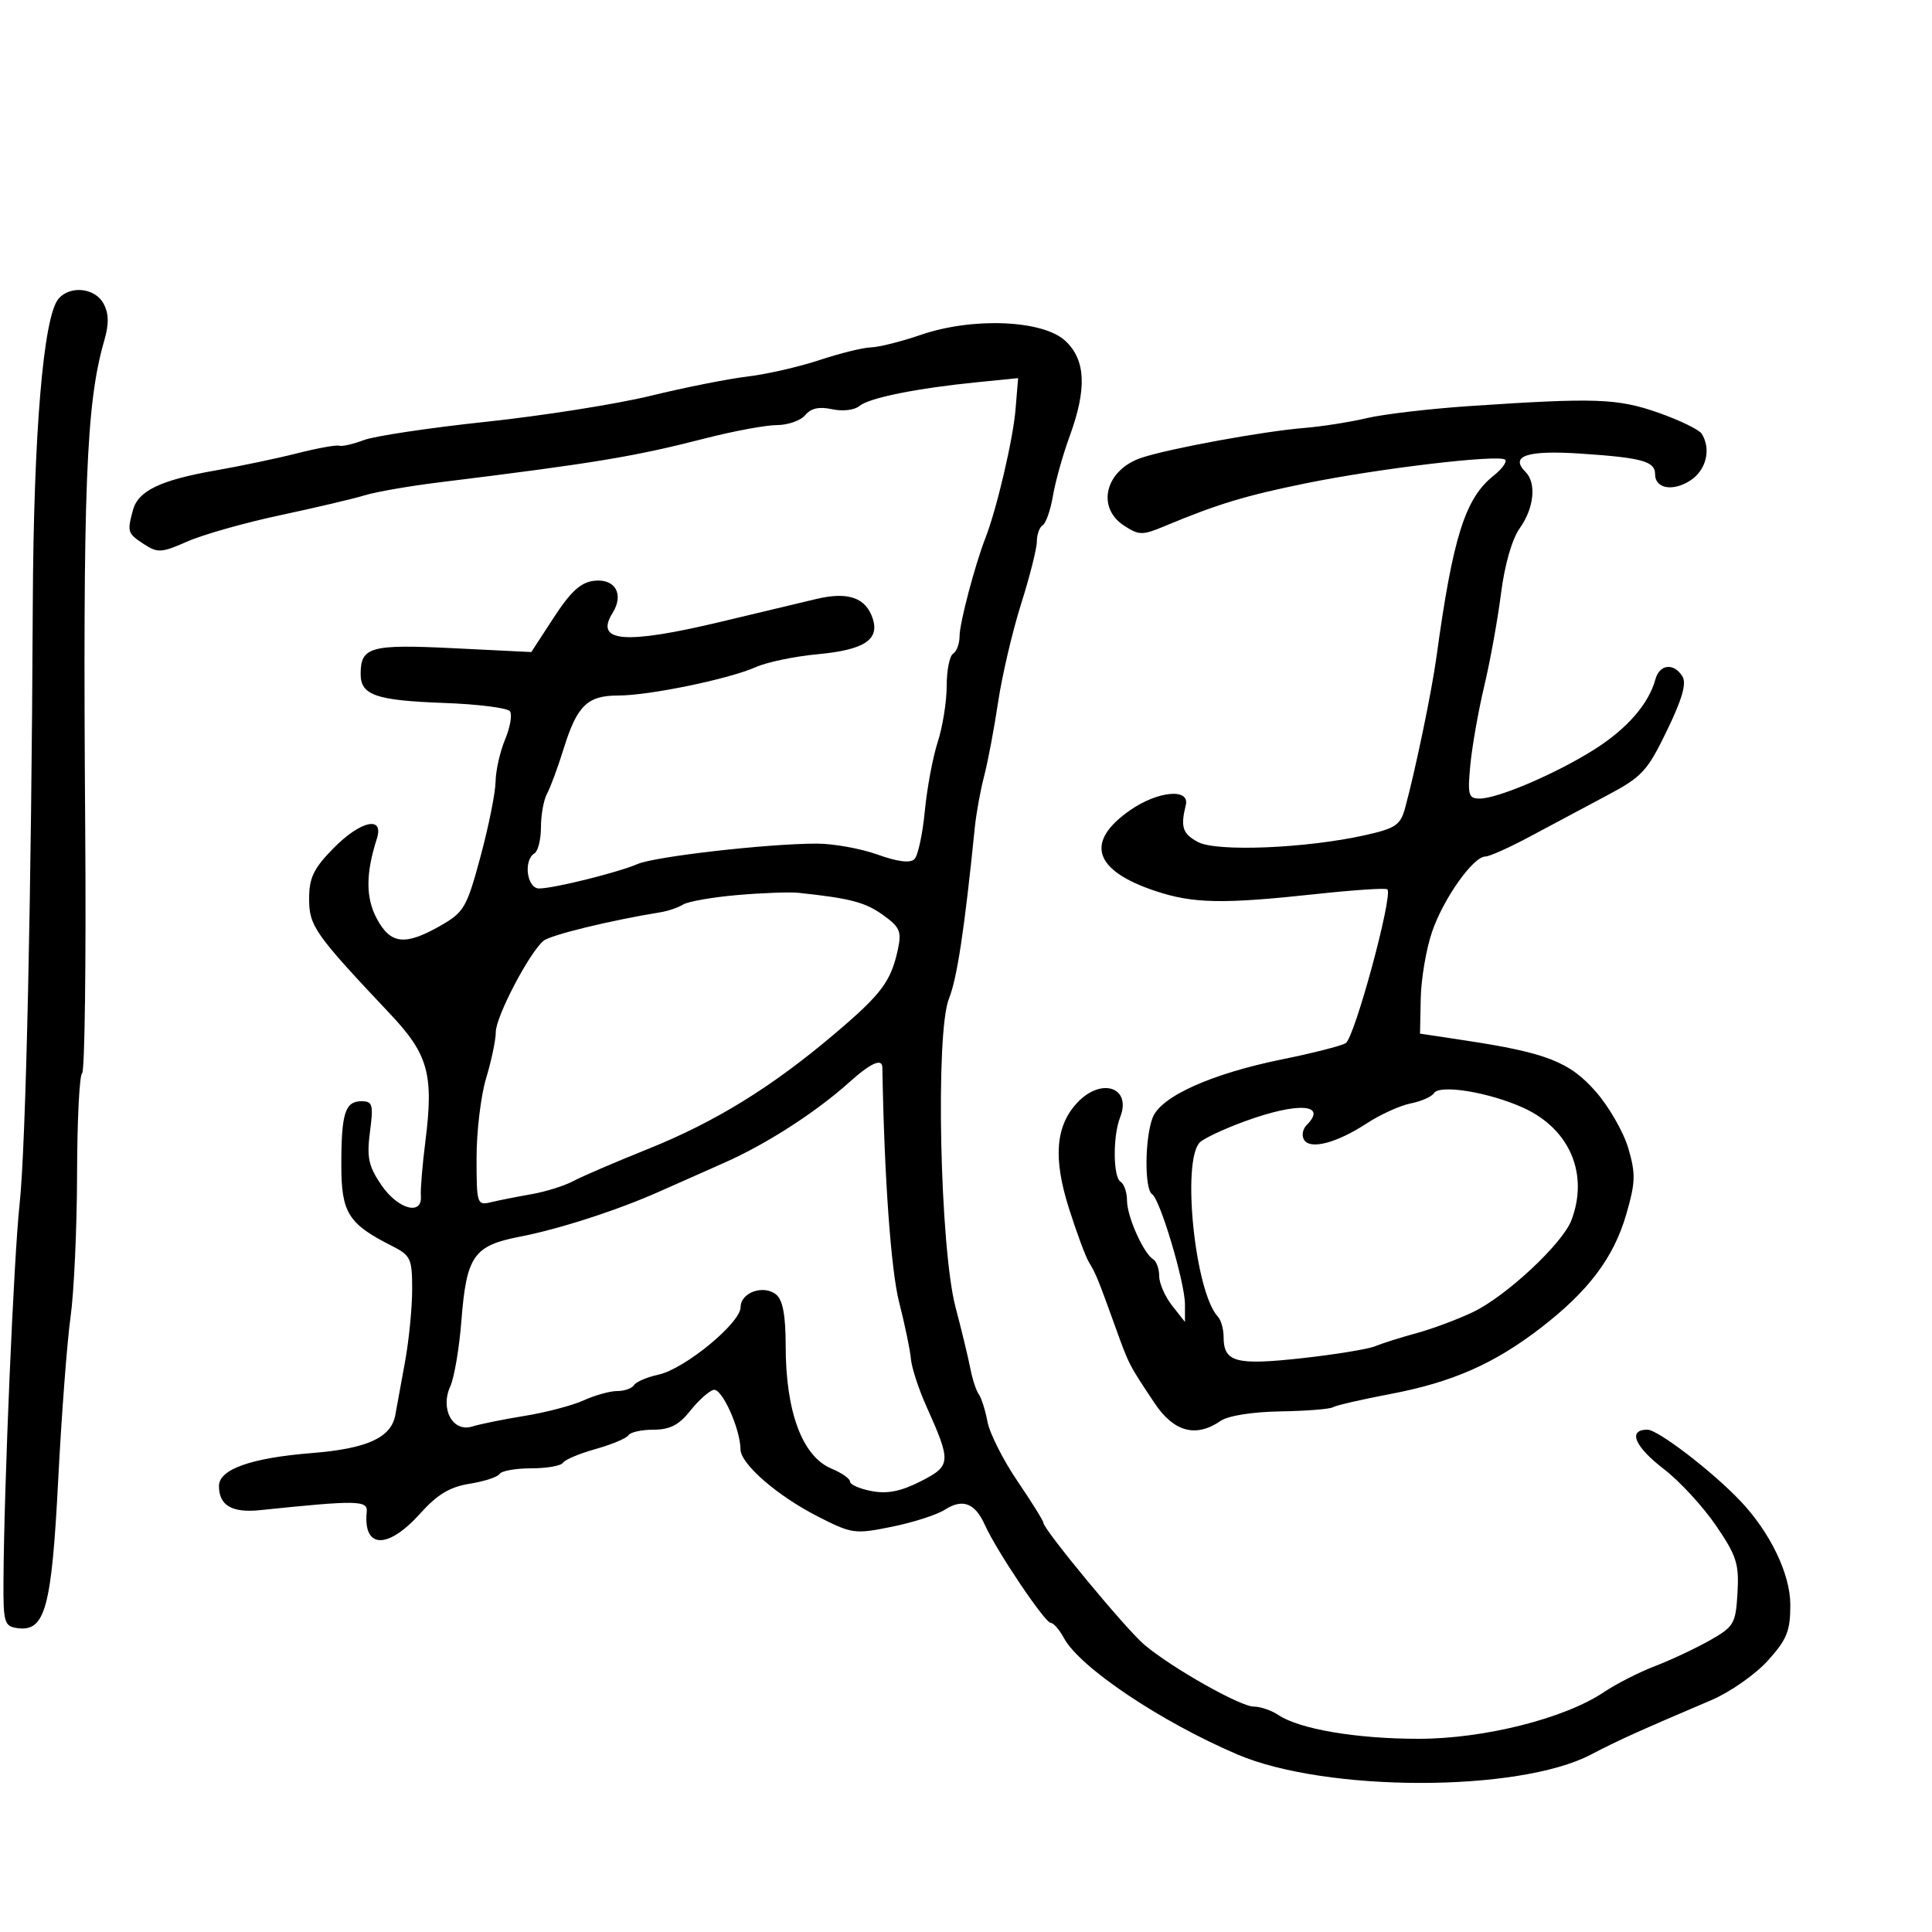 <svg xmlns="http://www.w3.org/2000/svg" width="300" height="300" viewBox="0 0 300 300" version="1.1">
  <defs/>
  <path d="M143,51.991 C151.069,49.223 161.971,49.685 165.437,52.941 C168.597,55.909 168.793,60.359 166.089,67.756 C165.038,70.631 163.874,74.784 163.502,76.986 C163.13,79.188 162.415,81.243 161.913,81.554 C161.411,81.864 161,83.004 161,84.086 C161,85.168 159.9,89.529 158.556,93.777 C157.212,98.025 155.607,104.875 154.99,109 C154.373,113.125 153.397,118.299 152.82,120.497 C152.243,122.696 151.59,126.296 151.367,128.497 C149.775,144.262 148.619,151.913 147.346,155.093 C145.235,160.368 145.957,193.827 148.379,203 C149.323,206.575 150.355,210.85 150.673,212.5 C150.991,214.15 151.581,215.95 151.985,216.5 C152.388,217.05 152.998,218.974 153.339,220.776 C153.681,222.577 155.769,226.715 157.98,229.971 C160.191,233.226 162,236.131 162,236.424 C162,237.459 174.882,253.03 177.698,255.399 C182,259.019 192.589,265 194.696,265 C195.718,265 197.443,265.592 198.527,266.317 C201.807,268.505 210.632,270 220.275,270 C230.467,270 242.983,266.844 249.083,262.736 C250.962,261.471 254.525,259.657 257,258.707 C259.475,257.756 263.3,255.959 265.5,254.713 C269.259,252.584 269.518,252.139 269.798,247.332 C270.061,242.833 269.656,241.572 266.435,236.859 C264.421,233.911 260.799,229.985 258.386,228.133 C253.813,224.623 252.711,222 255.81,222 C257.446,222 265.857,228.448 270.236,233.058 C274.882,237.95 278,244.43 278,249.193 C278,253.278 277.476,254.574 274.492,257.878 C272.562,260.013 268.625,262.765 265.742,263.993 C254.393,268.825 251.332,270.21 247,272.469 C235.758,278.333 205.886,278.309 192.124,272.425 C180.218,267.334 167.669,258.916 165.218,254.375 C164.513,253.069 163.586,252 163.158,252 C162.261,252 154.735,240.81 152.938,236.805 C151.4,233.377 149.477,232.648 146.698,234.438 C145.489,235.217 141.8,236.402 138.5,237.072 C132.725,238.244 132.294,238.184 127,235.484 C120.699,232.271 115.007,227.329 114.985,225.054 C114.954,221.846 112.088,215.507 110.808,215.818 C110.089,215.993 108.455,217.456 107.178,219.068 C105.433,221.271 104.017,222 101.487,222 C99.634,222 97.878,222.388 97.585,222.863 C97.291,223.337 95.003,224.299 92.5,225 C89.997,225.701 87.709,226.663 87.415,227.137 C87.122,227.612 84.91,228 82.5,228 C80.09,228 77.876,228.391 77.581,228.869 C77.286,229.346 75.19,230.034 72.924,230.396 C69.845,230.889 67.904,232.058 65.238,235.027 C60.206,240.633 56.363,240.509 56.946,234.759 C57.129,232.956 55.461,232.929 40.409,234.493 C36.02,234.949 34,233.769 34,230.749 C34,228.15 38.967,226.388 48.429,225.63 C57.009,224.943 60.734,223.248 61.38,219.737 C61.606,218.507 62.288,214.773 62.896,211.44 C63.503,208.107 64,203.056 64,200.215 C64,195.393 63.785,194.943 60.75,193.409 C54.076,190.035 53,188.3 53,180.907 C53,172.846 53.585,171 56.141,171 C57.861,171 58.002,171.512 57.45,175.75 C56.932,179.727 57.217,181.07 59.205,184 C61.764,187.771 65.609,188.835 65.353,185.701 C65.272,184.712 65.588,180.887 66.056,177.201 C67.368,166.851 66.505,163.723 60.614,157.479 C48.872,145.035 48,143.798 48,139.575 C48,136.322 48.685,134.883 51.703,131.792 C55.959,127.433 59.685,126.59 58.512,130.25 C56.773,135.68 56.777,139.43 58.527,142.68 C60.66,146.642 62.9,146.88 68.412,143.734 C72.058,141.652 72.48,140.922 74.615,133 C75.876,128.325 76.928,123.092 76.953,121.372 C76.979,119.652 77.644,116.703 78.431,114.819 C79.218,112.936 79.556,110.968 79.181,110.447 C78.806,109.926 74.229,109.345 69.009,109.156 C58.373,108.771 56,107.951 56,104.665 C56,100.437 57.509,100.018 70.421,100.655 L82.5,101.251 L86,95.876 C88.632,91.833 90.183,90.421 92.256,90.183 C95.523,89.807 96.938,92.269 95.124,95.173 C92.272,99.739 97.051,100.115 112.102,96.509 C117.821,95.139 124.434,93.559 126.799,93 C131.727,91.832 134.489,92.816 135.535,96.11 C136.567,99.362 134.129,100.92 126.972,101.587 C123.412,101.918 119.094,102.816 117.376,103.582 C113.21,105.439 100.822,108 96.006,108 C91.208,108 89.613,109.55 87.531,116.237 C86.63,119.131 85.467,122.281 84.947,123.236 C84.426,124.191 84,126.527 84,128.427 C84,130.327 83.55,132.16 83,132.5 C81.218,133.601 81.823,138.004 83.75,137.964 C86.169,137.915 95.966,135.475 99,134.166 C101.711,132.996 119.18,131.003 126.789,130.995 C129.38,130.992 133.638,131.757 136.252,132.693 C139.394,133.819 141.34,134.06 141.996,133.404 C142.541,132.859 143.265,129.507 143.604,125.956 C143.943,122.405 144.845,117.572 145.61,115.215 C146.374,112.858 147,108.947 147,106.524 C147,104.101 147.45,101.84 148,101.5 C148.55,101.16 149,99.936 149,98.779 C149,96.764 151.394,87.69 153.031,83.5 C154.769,79.052 157.308,68.207 157.689,63.609 L158.093,58.719 L151.797,59.346 C142.354,60.286 134.98,61.771 133.448,63.043 C132.673,63.686 130.835,63.903 129.2,63.544 C127.211,63.107 125.922,63.389 125.037,64.456 C124.332,65.305 122.348,66.004 120.628,66.008 C118.907,66.012 113.9,66.941 109.5,68.072 C98.457,70.911 92.282,71.931 68.165,74.904 C63.581,75.469 58.406,76.369 56.665,76.902 C54.924,77.436 49,78.832 43.5,80.005 C38,81.177 31.517,83.011 29.094,84.081 C25.076,85.854 24.482,85.89 22.344,84.49 C19.798,82.822 19.73,82.61 20.641,79.21 C21.444,76.212 24.929,74.542 33.5,73.045 C37.35,72.373 43.05,71.175 46.166,70.383 C49.282,69.592 52.207,69.063 52.666,69.21 C53.125,69.356 54.85,68.963 56.5,68.336 C58.15,67.709 66.7,66.429 75.5,65.492 C84.3,64.556 95.796,62.739 101.048,61.456 C106.299,60.173 113.049,58.83 116.048,58.472 C119.046,58.115 124.089,56.962 127.254,55.911 C130.419,54.86 134.019,53.973 135.254,53.939 C136.489,53.905 139.975,53.029 143,51.991 Z M228.237,63.051 C247.762,61.739 251.174,61.861 257.535,64.096 C260.816,65.249 263.831,66.712 264.235,67.346 C265.737,69.705 264.955,72.983 262.508,74.587 C259.786,76.37 257,75.891 257,73.638 C257,71.633 255.011,71.079 245.514,70.441 C237.125,69.877 234.382,70.782 236.887,73.287 C238.604,75.004 238.209,78.897 236.005,81.993 C234.788,83.702 233.647,87.662 233.078,92.147 C232.565,96.191 231.396,102.65 230.481,106.5 C229.565,110.35 228.59,115.862 228.315,118.75 C227.866,123.467 228.014,124 229.774,124 C232.593,124 241.668,120.111 247.587,116.366 C252.652,113.161 256.008,109.306 257.045,105.5 C257.69,103.135 259.89,102.879 261.236,105.012 C261.917,106.092 261.234,108.499 258.845,113.439 C255.79,119.755 254.98,120.63 249.5,123.534 C246.2,125.283 240.867,128.128 237.648,129.857 C234.43,131.586 231.28,133 230.648,133 C228.761,133 224.138,139.526 222.373,144.683 C221.466,147.332 220.673,151.975 220.612,155 L220.5,160.5 L227.5,161.559 C240.112,163.467 243.724,164.879 247.775,169.487 C249.824,171.818 252.103,175.781 252.841,178.295 C254.006,182.27 253.965,183.61 252.52,188.579 C250.568,195.296 246.675,200.464 239.265,206.181 C232.014,211.775 225.505,214.637 215.884,216.463 C211.45,217.304 207.44,218.228 206.974,218.516 C206.507,218.805 202.835,219.095 198.813,219.161 C194.47,219.232 190.699,219.833 189.527,220.64 C185.688,223.287 182.262,222.356 179.263,217.85 C175.248,211.821 175.334,211.988 173.174,206 C170.473,198.513 170.151,197.725 169.09,196 C168.582,195.175 167.187,191.419 165.99,187.654 C163.511,179.855 163.896,174.86 167.255,171.25 C171.003,167.221 175.779,168.831 173.932,173.5 C172.787,176.394 172.83,182.777 174,183.5 C174.55,183.84 175,185.147 175,186.405 C175,188.88 177.545,194.601 179.063,195.539 C179.578,195.858 180,197.033 180,198.151 C180,199.27 180.9,201.329 182,202.727 L184,205.27 L184,202.54 C184,199.166 180.135,186.202 178.902,185.44 C177.7,184.697 177.75,176.789 178.976,173.563 C180.233,170.256 188.104,166.718 199.205,164.47 C203.767,163.546 208.15,162.433 208.945,161.996 C210.313,161.245 216.343,139.01 215.428,138.094 C215.196,137.863 210.168,138.197 204.253,138.838 C189.879,140.395 185.28,140.307 179.428,138.362 C169.802,135.162 168.415,130.727 175.5,125.799 C179.784,122.819 184.782,122.356 184.131,125 C183.288,128.421 183.623,129.45 186,130.742 C188.867,132.301 202.76,131.74 211.93,129.695 C216.692,128.633 217.461,128.116 218.176,125.492 C219.778,119.617 222.313,107.408 223.054,102 C225.597,83.429 227.499,77.388 231.903,73.884 C233.224,72.832 234.042,71.709 233.72,71.387 C232.852,70.518 214.135,72.731 202.79,75.043 C193.344,76.968 189.097,78.257 180.783,81.724 C177.389,83.139 176.847,83.13 174.533,81.614 C170.146,78.739 171.668,72.925 177.292,71.068 C181.654,69.629 196.204,66.966 202.5,66.454 C205.25,66.231 209.632,65.544 212.237,64.927 C214.842,64.311 222.042,63.467 228.237,63.051 Z M131.886,168.042 C126.675,172.724 118.991,177.672 112.441,180.564 C109.173,182.007 104.7,183.992 102.5,184.976 C95.974,187.894 86.893,190.837 80.723,192.033 C73.53,193.427 72.431,195.015 71.639,205.158 C71.31,209.37 70.536,213.925 69.918,215.281 C68.313,218.802 70.32,222.457 73.336,221.506 C74.526,221.131 78.2,220.387 81.5,219.852 C84.8,219.317 88.918,218.231 90.651,217.44 C92.384,216.648 94.72,216 95.842,216 C96.964,216 98.139,215.585 98.452,215.077 C98.766,214.569 100.48,213.837 102.261,213.45 C106.325,212.566 115,205.432 115,202.974 C115,200.68 118.601,199.424 120.548,201.04 C121.554,201.875 122,204.311 122,208.973 C122,219.25 124.588,226.172 129.134,228.055 C130.71,228.708 132,229.618 132,230.076 C132,230.534 133.516,231.194 135.37,231.542 C137.8,231.997 139.916,231.573 142.961,230.02 C147.709,227.598 147.749,227.064 143.836,218.343 C142.641,215.679 141.565,212.375 141.445,211 C141.325,209.625 140.504,205.677 139.62,202.227 C138.341,197.236 137.296,182.614 137.013,165.75 C136.988,164.261 135.207,165.057 131.886,168.042 Z M114.482,138.984 C110.623,139.32 106.841,139.981 106.078,140.452 C105.315,140.923 103.748,141.462 102.596,141.649 C94.776,142.918 85.483,145.184 84.393,146.089 C82.199,147.91 77.001,157.842 76.989,160.235 C76.983,161.481 76.308,164.709 75.489,167.409 C74.67,170.109 74,175.67 74,179.767 C74,186.986 74.07,187.2 76.25,186.677 C77.487,186.38 80.3,185.823 82.5,185.439 C84.7,185.056 87.625,184.141 89,183.407 C90.375,182.673 95.55,180.448 100.5,178.462 C111.017,174.242 119.75,168.868 129.5,160.615 C136.903,154.349 138.352,152.416 139.437,147.358 C140.023,144.627 139.713,143.932 137.065,142.046 C134.319,140.091 131.988,139.483 124,138.637 C122.625,138.492 118.342,138.648 114.482,138.984 Z M222.653,169.753 C222.317,170.297 220.693,171.011 219.044,171.341 C217.396,171.671 214.349,173.052 212.273,174.409 C207.584,177.478 203.468,178.566 202.496,176.994 C202.099,176.351 202.275,175.325 202.887,174.713 C206.21,171.39 201.533,171.1 193.288,174.118 C190.104,175.283 186.974,176.746 186.331,177.368 C183.448,180.16 185.55,200.646 189.111,204.45 C189.6,204.972 190,206.38 190,207.578 C190,211.519 191.86,212.033 202.07,210.91 C207.257,210.339 212.4,209.503 213.5,209.05 C214.6,208.598 217.525,207.675 220,206.998 C222.475,206.322 226.42,204.846 228.767,203.718 C233.914,201.245 242.629,193.106 244.005,189.486 C246.736,182.303 243.751,175.303 236.56,172.027 C231.221,169.595 223.528,168.337 222.653,169.753 Z M9.061,46.427 C10.845,44.277 14.758,44.678 16.079,47.147 C16.908,48.696 16.938,50.299 16.186,52.897 C13.357,62.677 12.852,75.655 13.233,128.845 C13.38,149.385 13.162,166.4 12.75,166.654 C12.337,166.909 11.985,173.954 11.967,182.309 C11.949,190.664 11.494,200.65 10.955,204.5 C10.416,208.35 9.552,219.76 9.034,229.855 C8.013,249.763 7.001,253.425 2.687,252.811 C0.671,252.524 0.503,251.952 0.54,245.5 C0.622,230.812 2.148,195.137 3.041,187 C4.021,178.077 4.887,138.727 5.09,94 C5.21,67.376 6.724,49.243 9.061,46.427 Z"/>
</svg>

